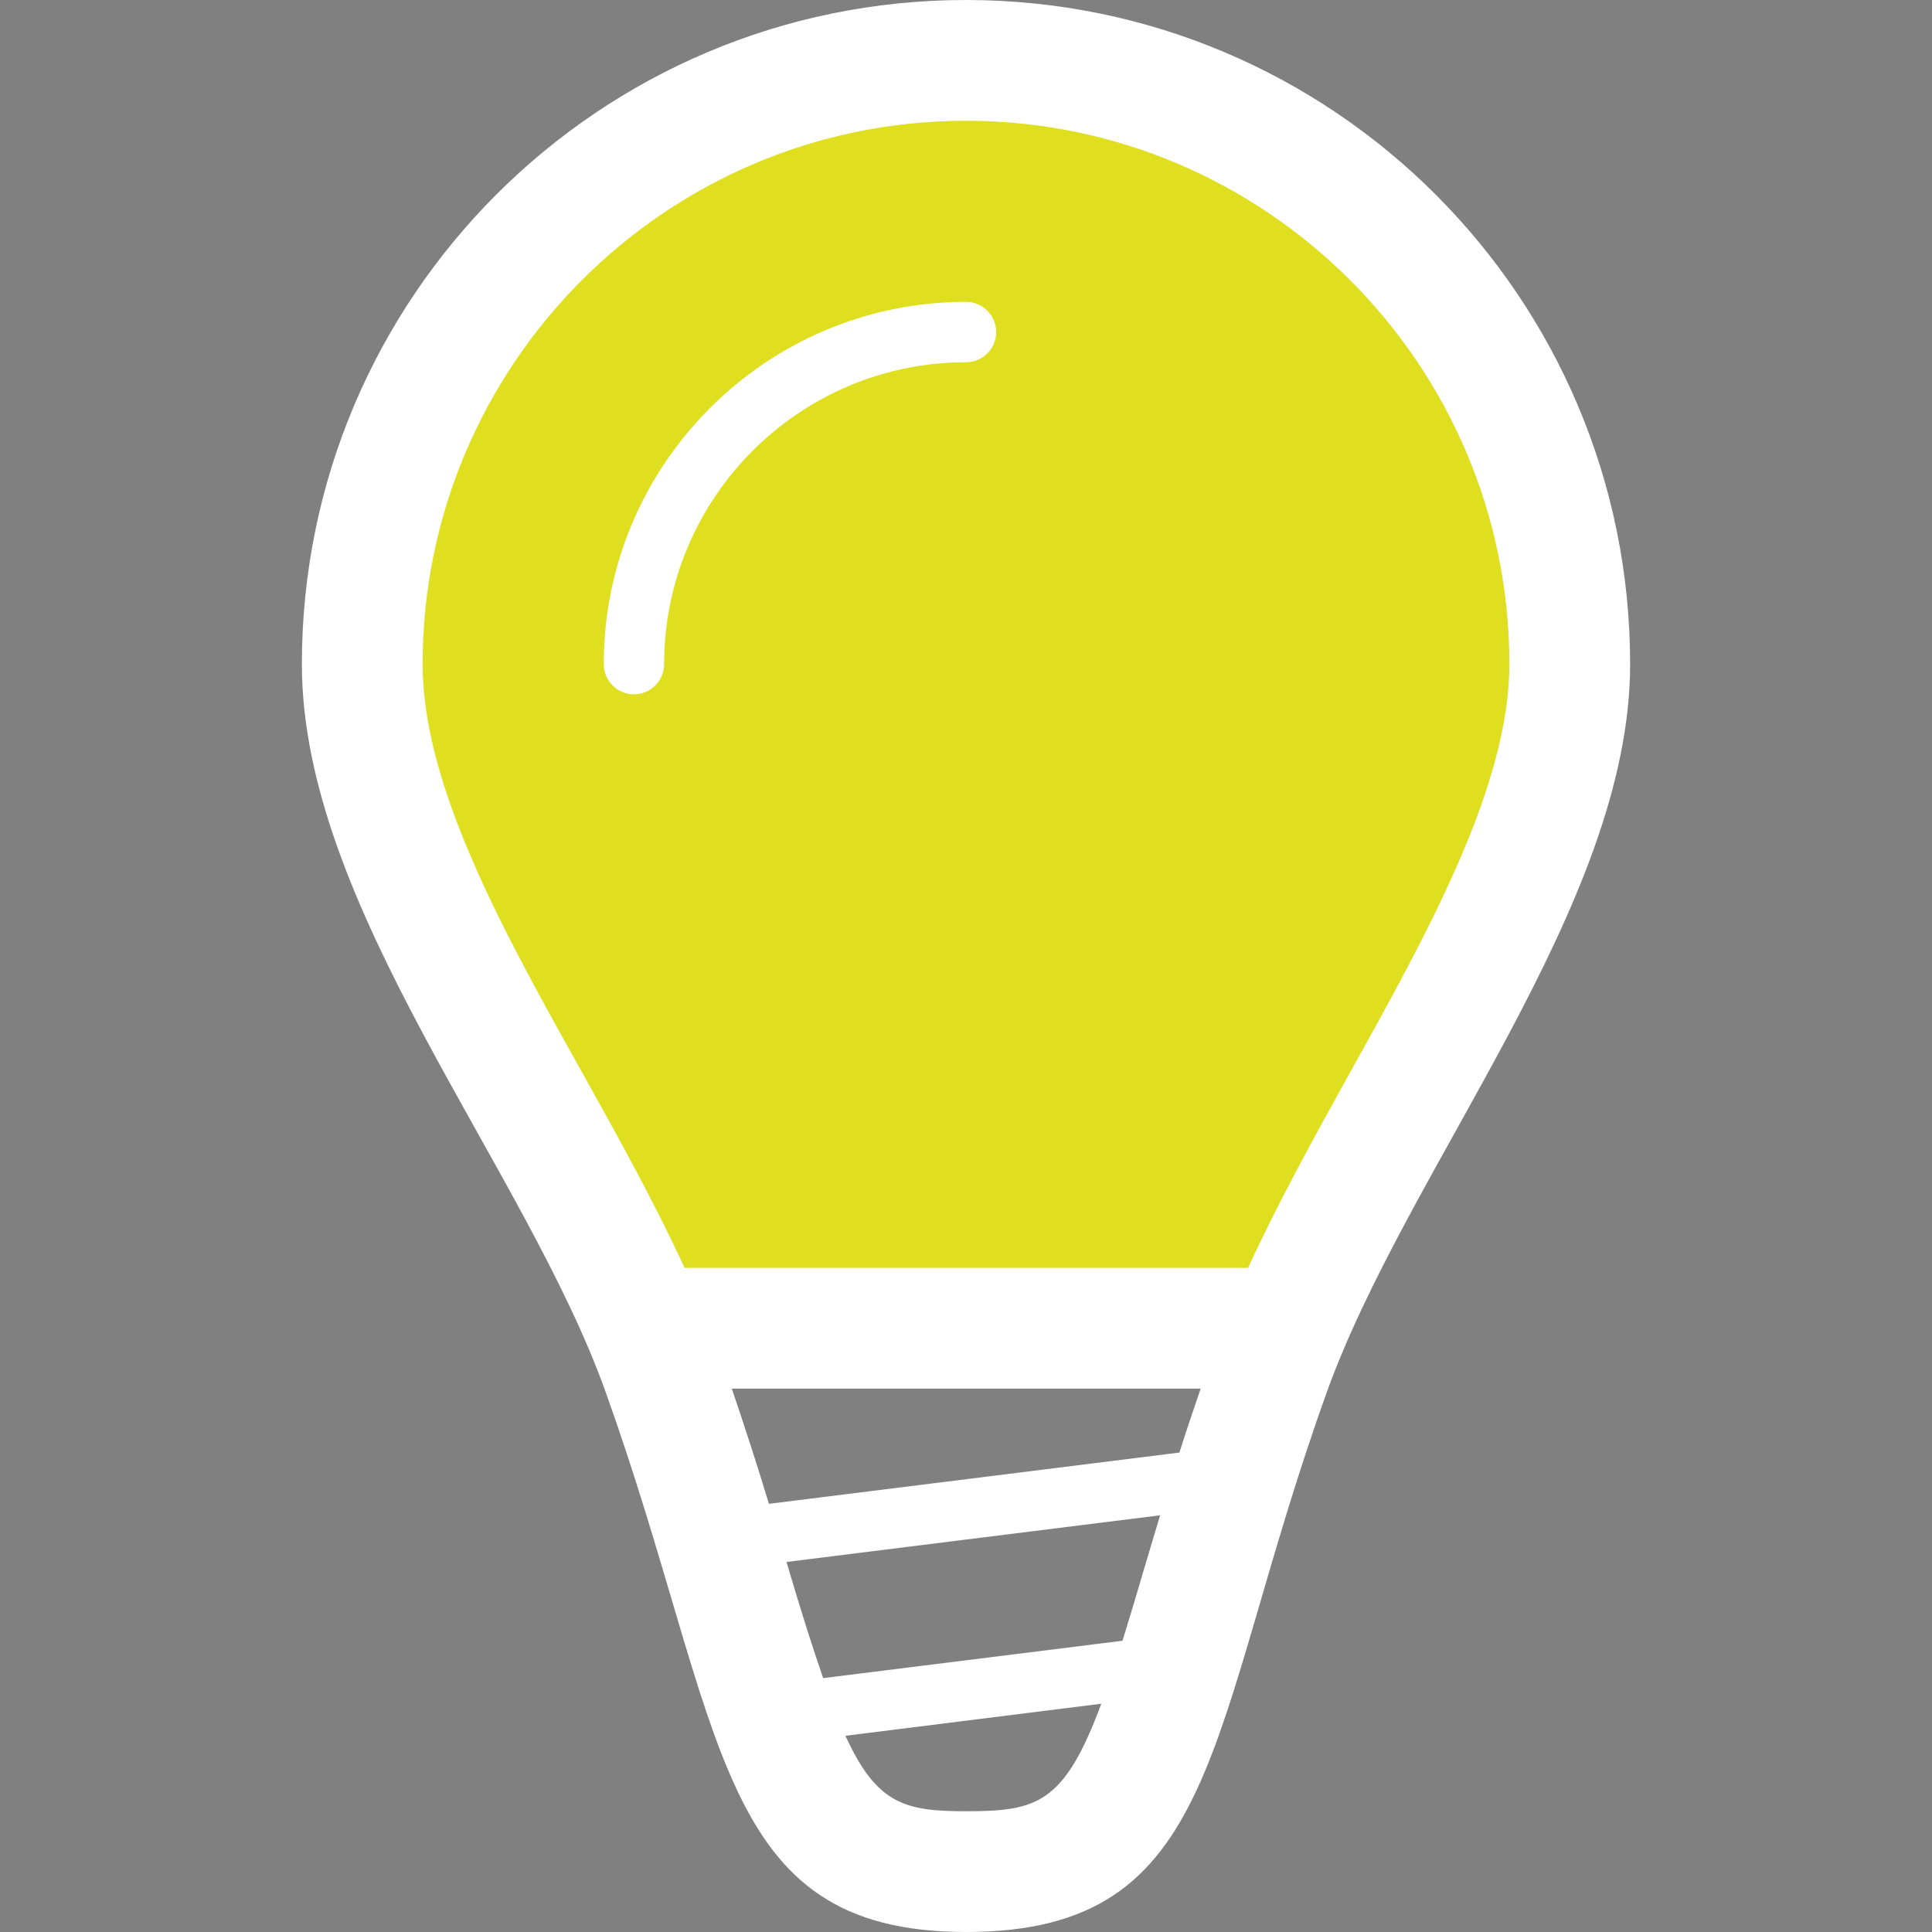 <?xml version="1.0" encoding="utf-8"?>
<!-- Generator: Adobe Illustrator 15.0.0, SVG Export Plug-In . SVG Version: 6.00 Build 0)  -->
<!DOCTYPE svg PUBLIC "-//W3C//DTD SVG 1.1//EN" "http://www.w3.org/Graphics/SVG/1.1/DTD/svg11.dtd">
<svg version="1.1" id="Layer_1" xmlns="http://www.w3.org/2000/svg" xmlns:xlink="http://www.w3.org/1999/xlink" x="0px" y="0px"
	 width="32px" height="32px" viewBox="0 0 32 32" enable-background="new 0 0 32 32" xml:space="preserve">
<rect x="0" y="0" width="32" height="32" fill="#808080" stroke="none"/>
<path opacity="0.75" fill="#FFFF00" enable-background="new    " d="M16,1.063c-2.688-0.125-6.688,2.5-8,4.188S5.875,9,5.813,11.125
	s2.063,5.125,2.563,6.563c0.5,1.438,2.813,4,2.813,4l9.97,0.068c0,0,3.968-6.318,4.53-8.568c0.562-2.25,0.688-6.063-1.625-8.563
	C21.751,2.125,18.688,1.188,16,1.063z"/>
<path fill="#FFFFFF" d="M16,0C9.924,0,5,4.924,5,11c0,4.031,3.688,8.303,5.031,12.055C12.034,28.65,11.812,32,16,32
	c4.25,0,3.965-3.334,5.969-8.922C23.316,19.318,27,15,27,11C27,4.924,22.074,0,16,0z M18.592,27.176l-4.958,0.619
	c-0.177-0.512-0.367-1.111-0.598-1.893c-0.003-0.01-0.007-0.021-0.009-0.031l6.188-0.773c-0.088,0.295-0.182,0.605-0.264,0.883
	C18.82,26.43,18.703,26.82,18.592,27.176z M12.736,24.908c-0.182-0.602-0.387-1.236-0.615-1.908h7.766
	c-0.123,0.359-0.246,0.719-0.352,1.059L12.736,24.908z M16,30c-1.013,0-1.479-0.117-1.997-1.25l4.238-0.531
	C17.627,29.873,17.18,30,16,30z M20.672,21h-9.333c-0.498-1.08-1.096-2.16-1.686-3.217C8.348,15.448,7,13.033,7,11
	c0-4.963,4.037-9,9-9s9,4.037,9,9c0,2.018-1.35,4.446-2.656,6.795C21.76,18.848,21.166,19.926,20.672,21z M16,5
	c0.275,0,0.5,0.224,0.5,0.5S16.276,6,16,6c-2.757,0-5,2.243-5,5c0,0.276-0.224,0.5-0.5,0.5S10,11.276,10,11C10,7.691,12.691,5,16,5z
	"/>
<path d="M33.625,12.25"/>
</svg>

